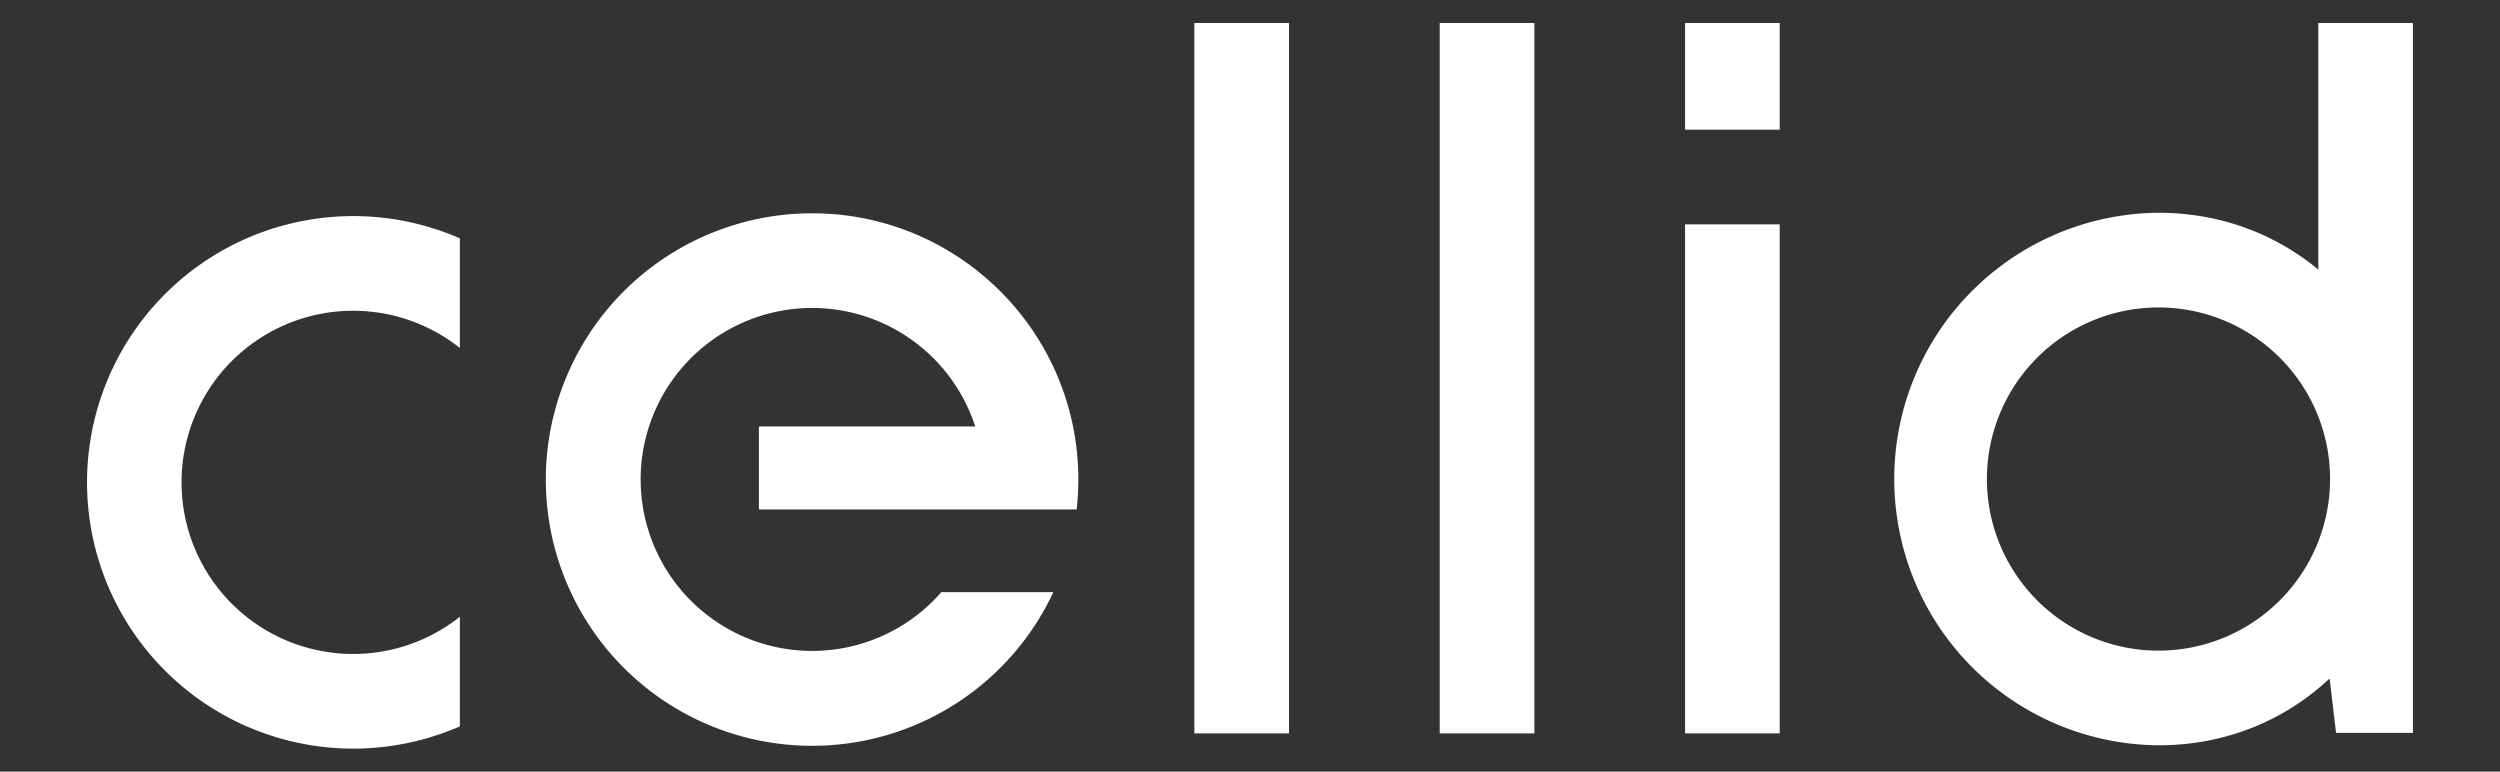 <svg id="レイヤー_1" data-name="レイヤー 1" xmlns="http://www.w3.org/2000/svg" viewBox="0 0 1620 500"><rect x="0" y="0" width="1620" height="500" fill="#333333" stroke="none"/><defs><style>.cls-1{fill:#fff;}</style></defs><path class="cls-1" d="M526.21,138.22a172.53,172.53,0,1,0,156.35,245.5H610a111.12,111.12,0,1,1,21.94-107.39H491.76v53.81h205.9a177.16,177.16,0,0,0,1.1-19.39C698.76,215.47,621.49,138.22,526.21,138.22Z"/><path class="cls-1" d="M298,399.65a111.2,111.2,0,1,1,0-174.15V154.45a172.54,172.54,0,1,0,0,316.23Z"/><rect class="cls-1" x="1091.92" y="145.38" width="61.33" height="329.85"/><rect class="cls-1" x="1091.92" y="14.9" width="61.33" height="69.13"/><path class="cls-1" d="M1502.27,174.7c-27.78-23-63.37-36.82-103.57-36.82a172.54,172.54,0,0,0,0,345.07c43.78,0,82.17-16.34,110.83-43.24l.38,2.62,3.86,32.58h49.81V14.9h-61.31ZM1398.7,421.61a111.19,111.19,0,1,1,111.19-111.19A111.2,111.2,0,0,1,1398.7,421.61Z"/><rect class="cls-1" x="773.93" y="14.9" width="61.36" height="460.33"/><rect class="cls-1" x="932.94" y="14.9" width="61.32" height="460.33"/></svg>